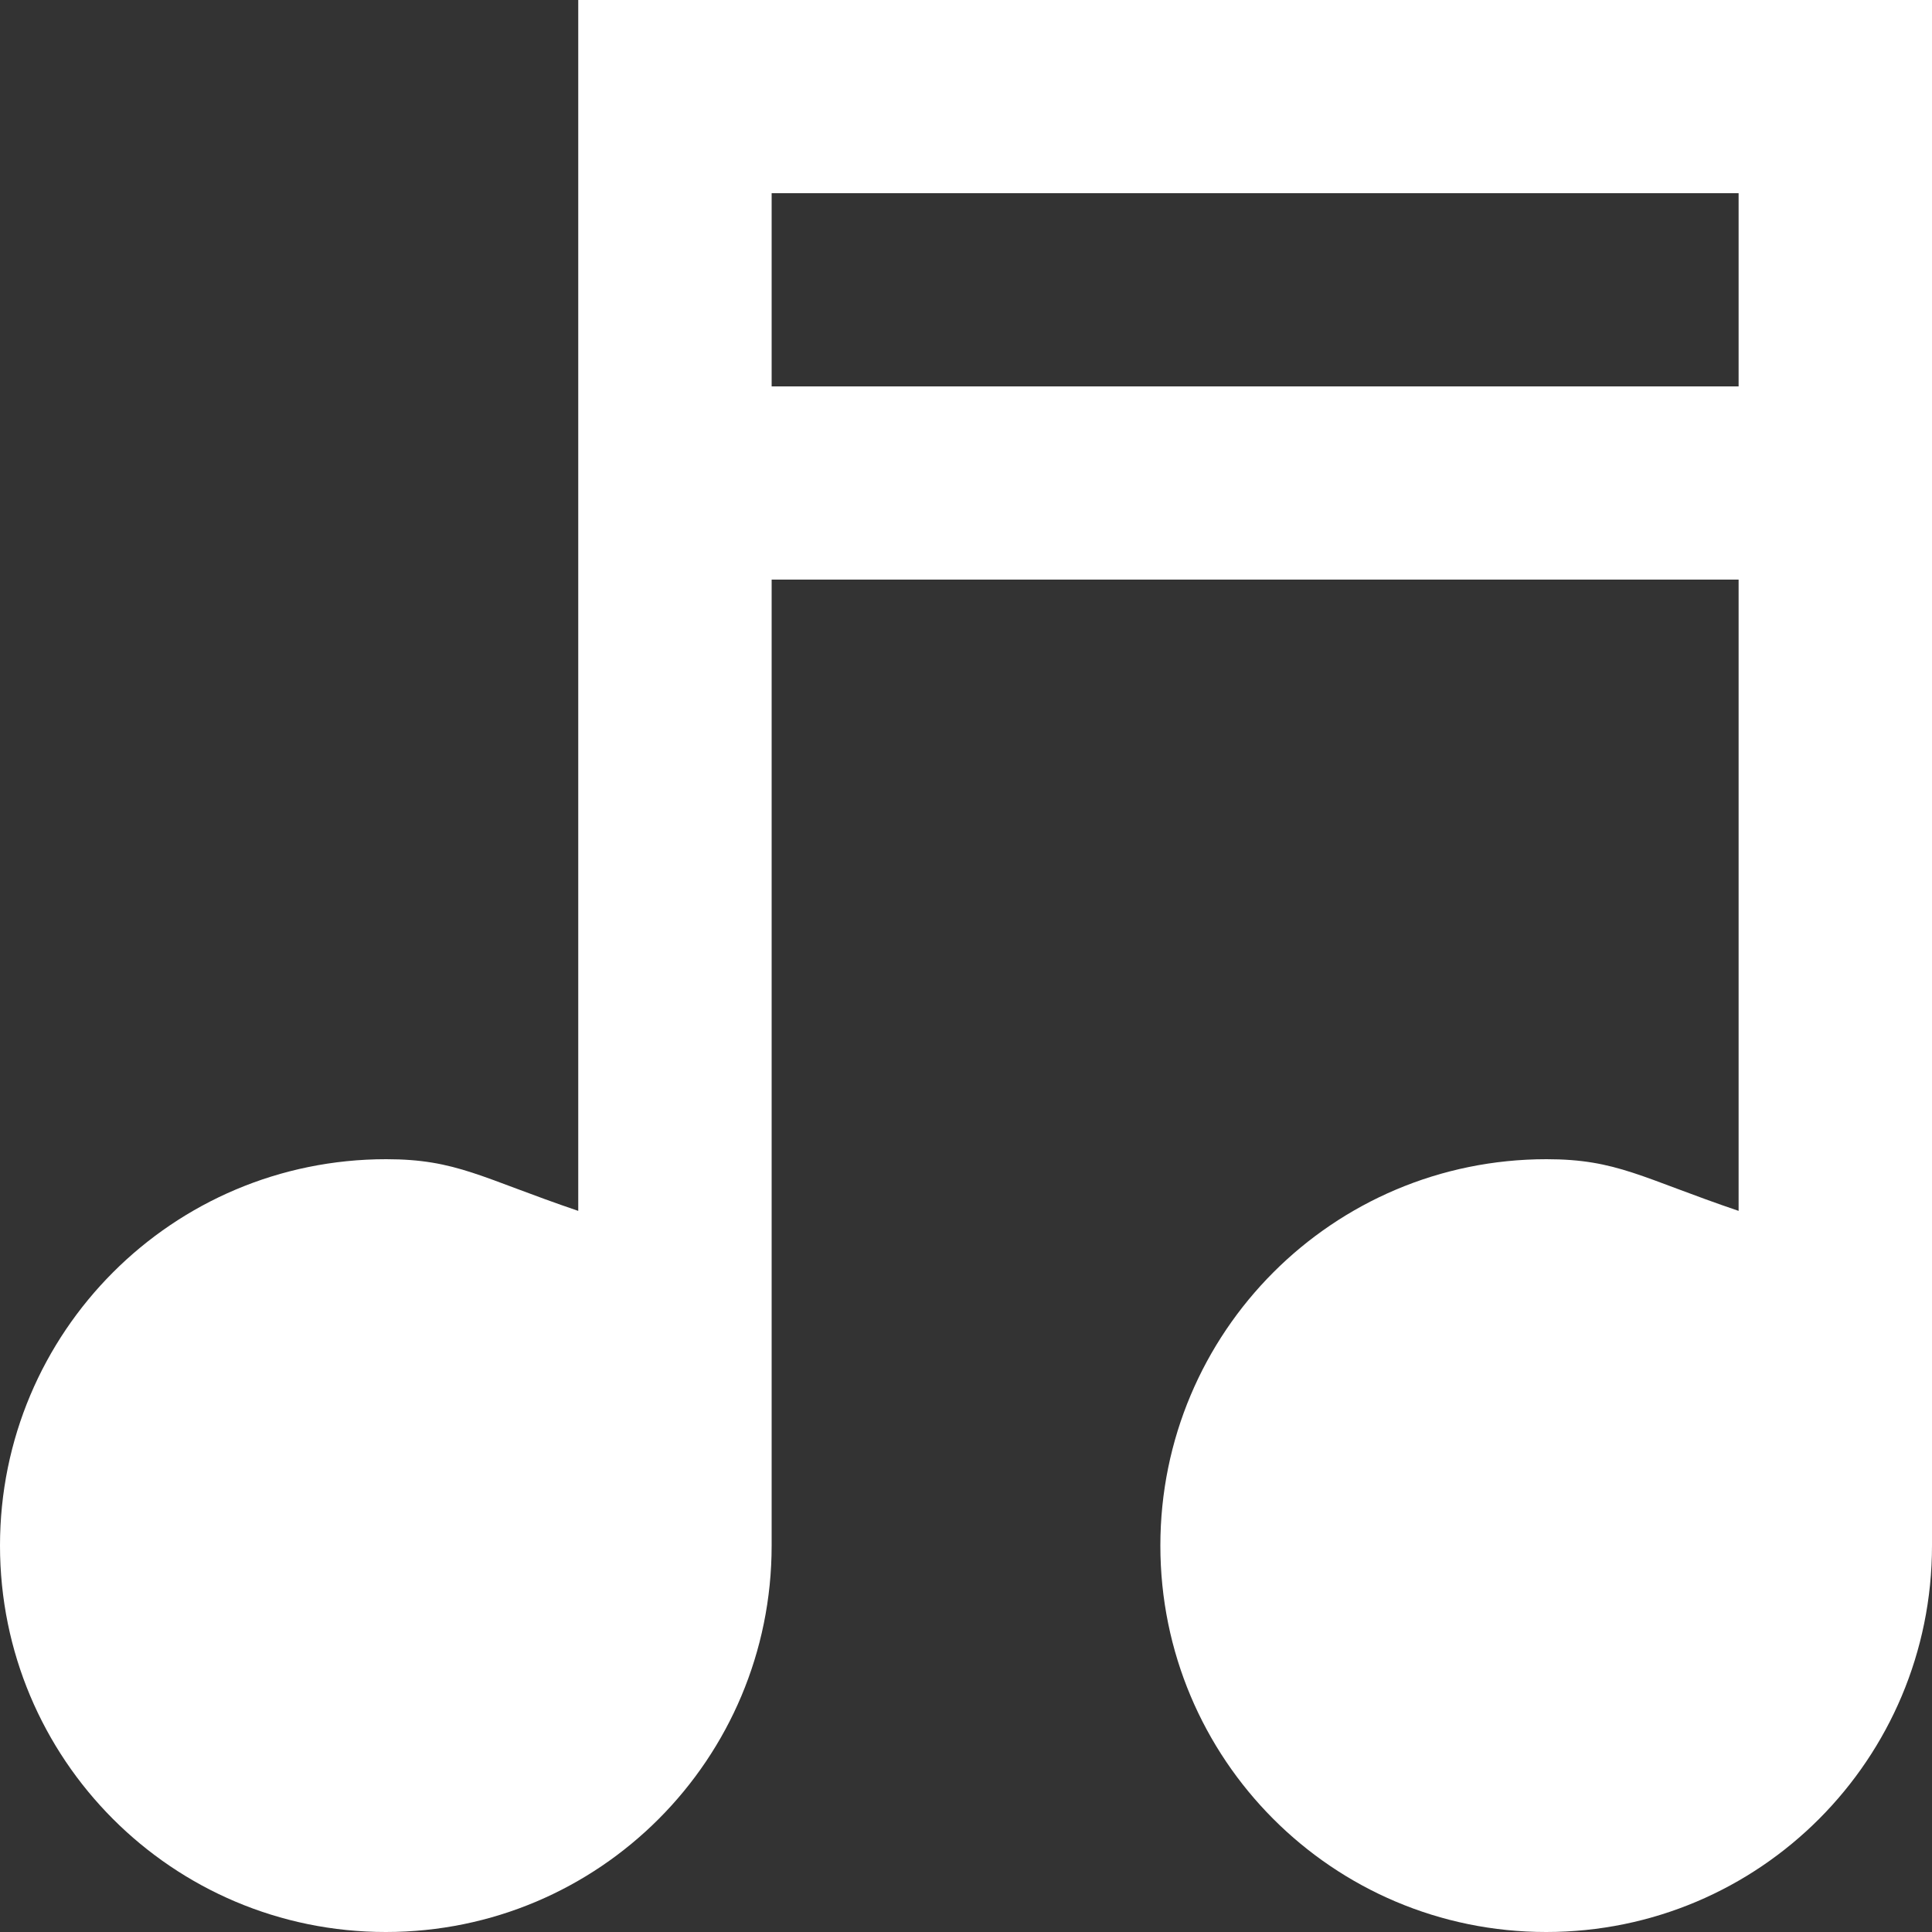 <?xml version="1.0" encoding="UTF-8" standalone="no"?>
<svg width="20px" height="20px" viewBox="0 0 20 20" version="1.1" xmlns="http://www.w3.org/2000/svg" xmlns:xlink="http://www.w3.org/1999/xlink">
    <rect x="0" y="0" width="20" height="20" fill="#333333" stroke="none"/>
    <!-- Generator: Sketch 3.8.1 (29687) - http://www.bohemiancoding.com/sketch -->
    <title>music [#995]</title>
    <desc>Created with Sketch.</desc>
    <defs></defs>
    <g id="Page-1" stroke="none" stroke-width="1" fill="none" fill-rule="evenodd">
        <g id="Dribbble-Dark-Preview" transform="translate(-260, -3799)" fill="#FFFFFF">
            <g id="icons" transform="translate(56, 160)">
                <path d="M211.988,3643 L221.998,3643 L221.998,3641 L211.988,3641 L211.988,3643 Z M209.986,3639 L209.986,3651.535 C208.985,3651.195 208.727,3651 207.998,3651 C205.786,3651 204,3652.791 204,3655 C204,3657.209 205.783,3659 207.994,3659 C210.205,3659 211.988,3657.209 211.988,3655 L211.988,3645 L221.998,3645 L221.998,3651.535 C220.997,3651.195 220.739,3651 220.01,3651 C217.798,3651 216.012,3652.791 216.012,3655 C216.012,3657.209 217.795,3659 220.006,3659 C222.217,3659 224,3657.209 224,3655 L224,3639 L209.986,3639 Z" id="music-[#995]"></path>
            </g>
        </g>
    </g>
</svg>